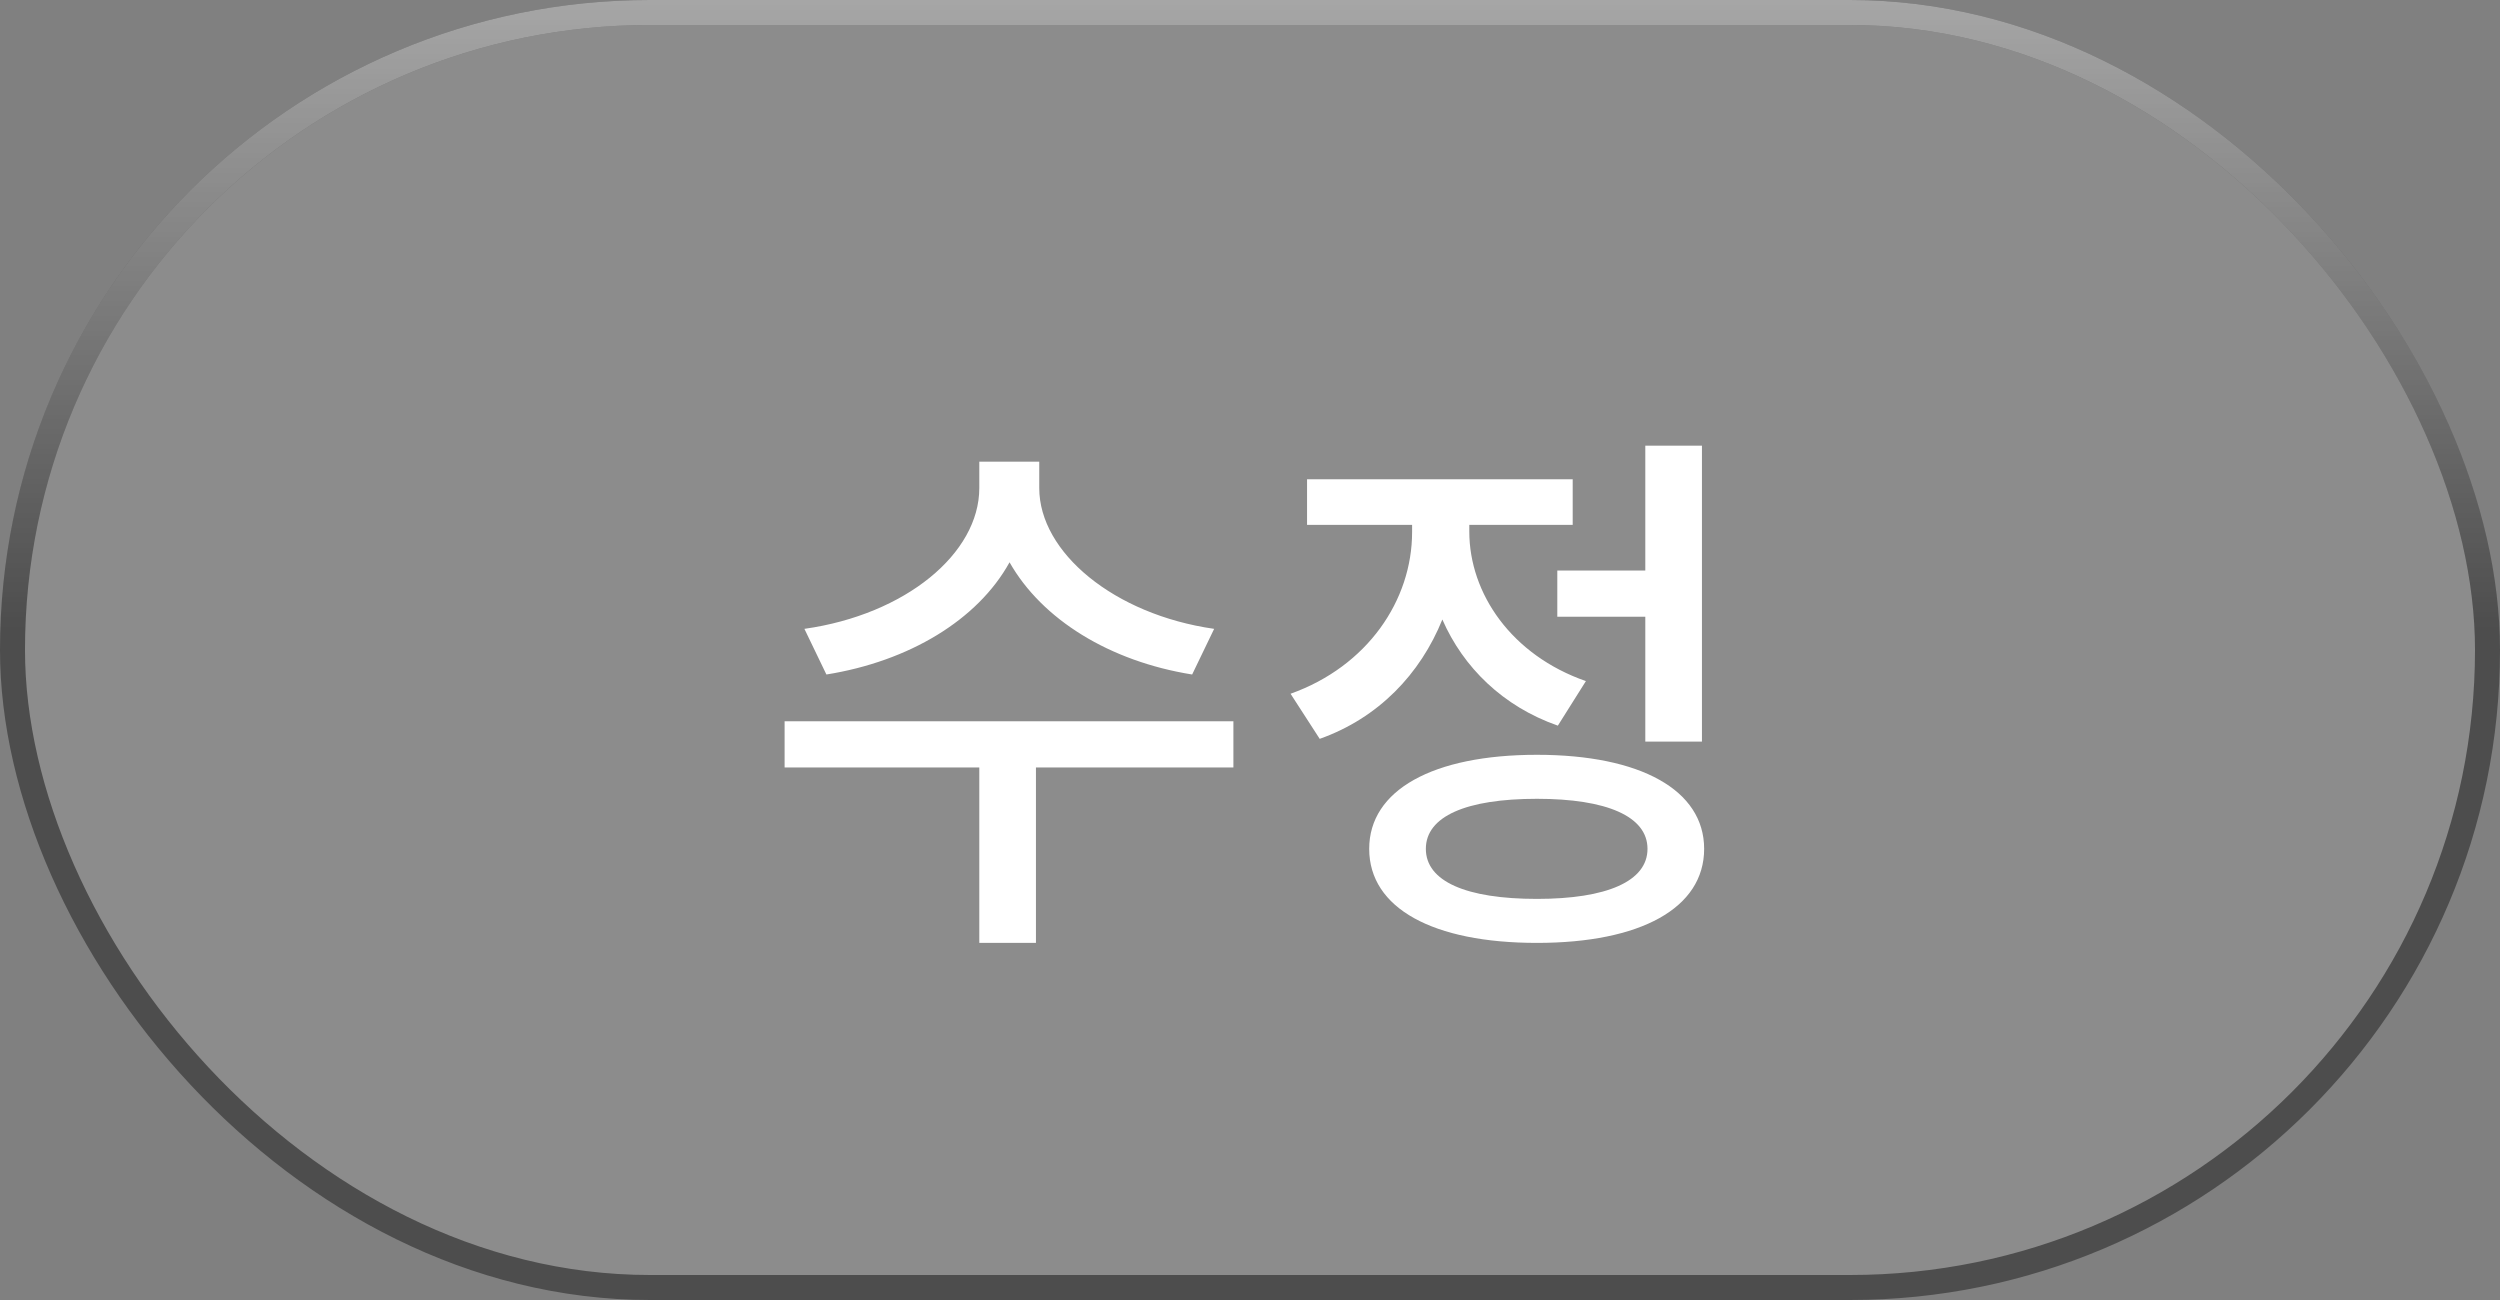 <svg width="100" height="52" viewBox="0 0 100 52" fill="none" xmlns="http://www.w3.org/2000/svg">
<rect x="0" y="0" width="100" height="52" fill="#808080" stroke="none"/>
<rect x="0.5" y="0.5" width="99" height="51" rx="25.5" fill="white" fill-opacity="0.1"/>
<path d="M48.566 25.154C44.562 24.582 41.57 22.096 41.57 19.522V18.466H39.172V19.522C39.172 22.14 36.224 24.582 32.176 25.154L33.056 26.98C36.356 26.452 39.106 24.802 40.382 22.492C41.68 24.78 44.386 26.452 47.686 26.98L48.566 25.154ZM49.336 28.85H31.384V30.698H39.172V37.716H41.438V30.698H49.336V28.85ZM62.292 22.822V24.67H65.812V29.664H68.078V17.828H65.812V22.822H62.292ZM63.436 27.244C60.466 26.21 58.772 23.746 58.772 21.26V20.996H62.908V19.17H52.282V20.996H56.484V21.282C56.484 24.01 54.702 26.65 51.622 27.75L52.788 29.554C55.142 28.718 56.814 26.958 57.694 24.78C58.53 26.694 60.114 28.256 62.314 29.026L63.436 27.244ZM61.478 35.956C58.64 35.956 57.034 35.252 57.034 33.954C57.034 32.656 58.64 31.952 61.478 31.952C64.272 31.952 65.9 32.656 65.9 33.954C65.9 35.252 64.272 35.956 61.478 35.956ZM61.478 30.192C57.32 30.192 54.768 31.6 54.768 33.954C54.768 36.33 57.32 37.716 61.478 37.716C65.614 37.716 68.166 36.33 68.166 33.954C68.166 31.6 65.614 30.192 61.478 30.192Z" fill="white"/>
<rect x="0.5" y="0.5" width="99" height="51" rx="25.5" stroke="#4D4D4D"/>
<rect x="0.5" y="0.5" width="99" height="51" rx="25.5" stroke="url(#paint0_linear)"/>
<defs>
<linearGradient id="paint0_linear" x1="50" y1="0" x2="50" y2="52" gradientUnits="userSpaceOnUse">
<stop stop-color="white" stop-opacity="0.5"/>
<stop offset="0.484" stop-color="white" stop-opacity="0"/>
</linearGradient>
</defs>
</svg>
